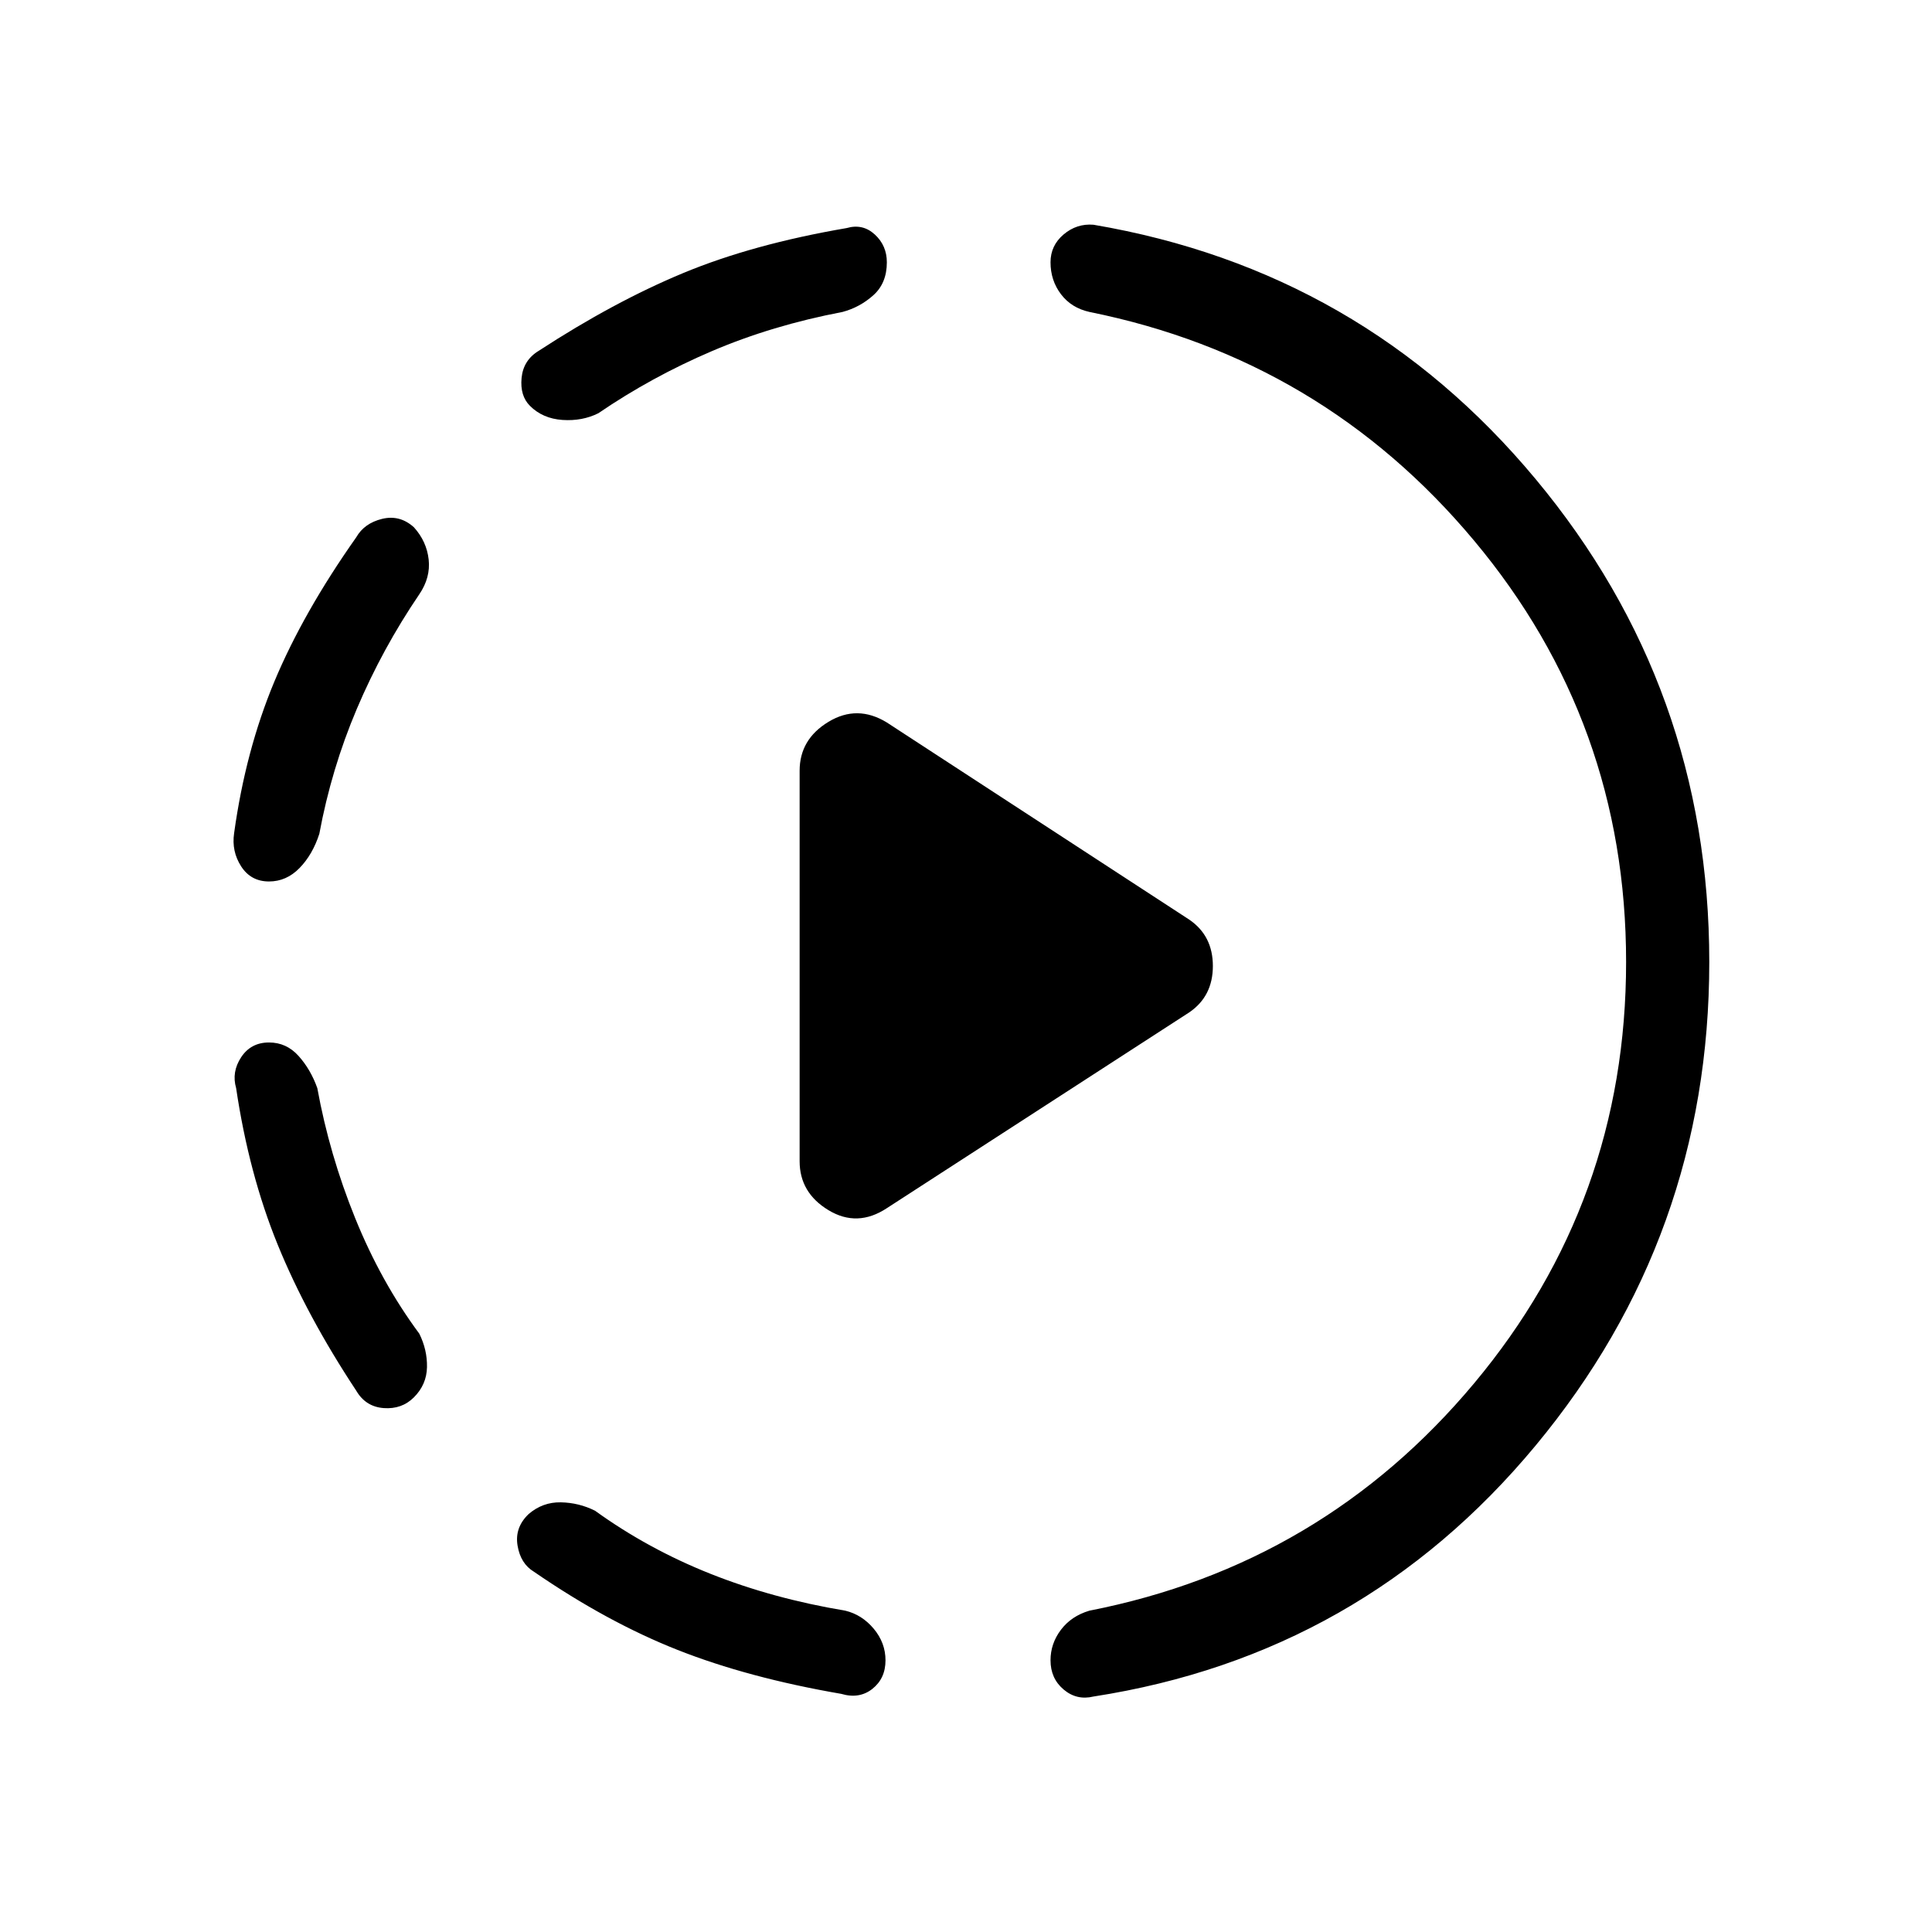 <svg xmlns="http://www.w3.org/2000/svg" height="40" viewBox="0 -960 960 960" width="40"><path d="M440.67-359.67 591-457q11.67-8 11.67-23T591-503l-150.33-98q-14.67-9-29-.33-14.34 8.66-14.34 24.33v194q0 15.67 14.34 24.33 14.33 8.67 29-1Zm-307-82.33q8.66 0 14.66 6.67 6 6.66 9.34 16 6 33 18.83 64.66 12.83 31.67 31.83 57.34 4 8 3.84 16.66-.17 8.67-6.5 15-6 6-15 5.34-9-.67-13.67-8.67-24.67-37.33-39-72.5-14.33-35.17-20.67-77.83-2.33-8 2.5-15.34 4.84-7.33 13.84-7.33Zm72-256q6.33 7 7.33 16t-4.67 17.33q-18.33 27-31 56.84-12.66 29.83-18.66 62.16-3.34 10.34-9.84 17-6.5 6.67-15.16 6.67-9 0-13.84-7.5-4.83-7.5-3.5-16.5 5.67-41 20-75.33Q150.67-655.67 177-693q4-7 12.83-9.17 8.84-2.16 15.84 4.17Zm57 490.33q7-6 16-5.83 9 .17 17 4.17Q322-190.33 353-178q31 12.33 67 18.33 8.33 2 14.17 9 5.83 7 5.83 15.67 0 9-6.5 14.17-6.5 5.16-15.5 2.5-46.33-8-81.33-21.84-35-13.83-71.34-38.83-6.66-4-8.16-13t5.5-15.67Zm178-622q0 10.34-6.67 16.34T418.67-805q-35 6.67-65 19.5t-56.34 30.83q-8 4-17.83 3.34-9.83-.67-16.17-7-5-5-4.16-13.84.83-8.83 8.5-13.5Q305-810 339.5-824.33q34.5-14.34 81.17-22.34 8-2.33 14 3.17t6 13.83ZM808-482q0-119-75.5-209.33Q657-781.67 541.33-805q-9-2-14.16-8.83-5.17-6.84-5.17-15.84 0-8.33 6.5-13.83t14.83-4.83Q676.67-825.67 763-722q86.33 103.67 86.33 240 0 136.33-86.33 240.33T543.33-117q-8.33 2-14.83-3.5T522-135q0-8.33 5.17-15.17 5.16-6.83 14.16-9.5 115.67-22.66 191.17-113Q808-363 808-482Z"/></svg>